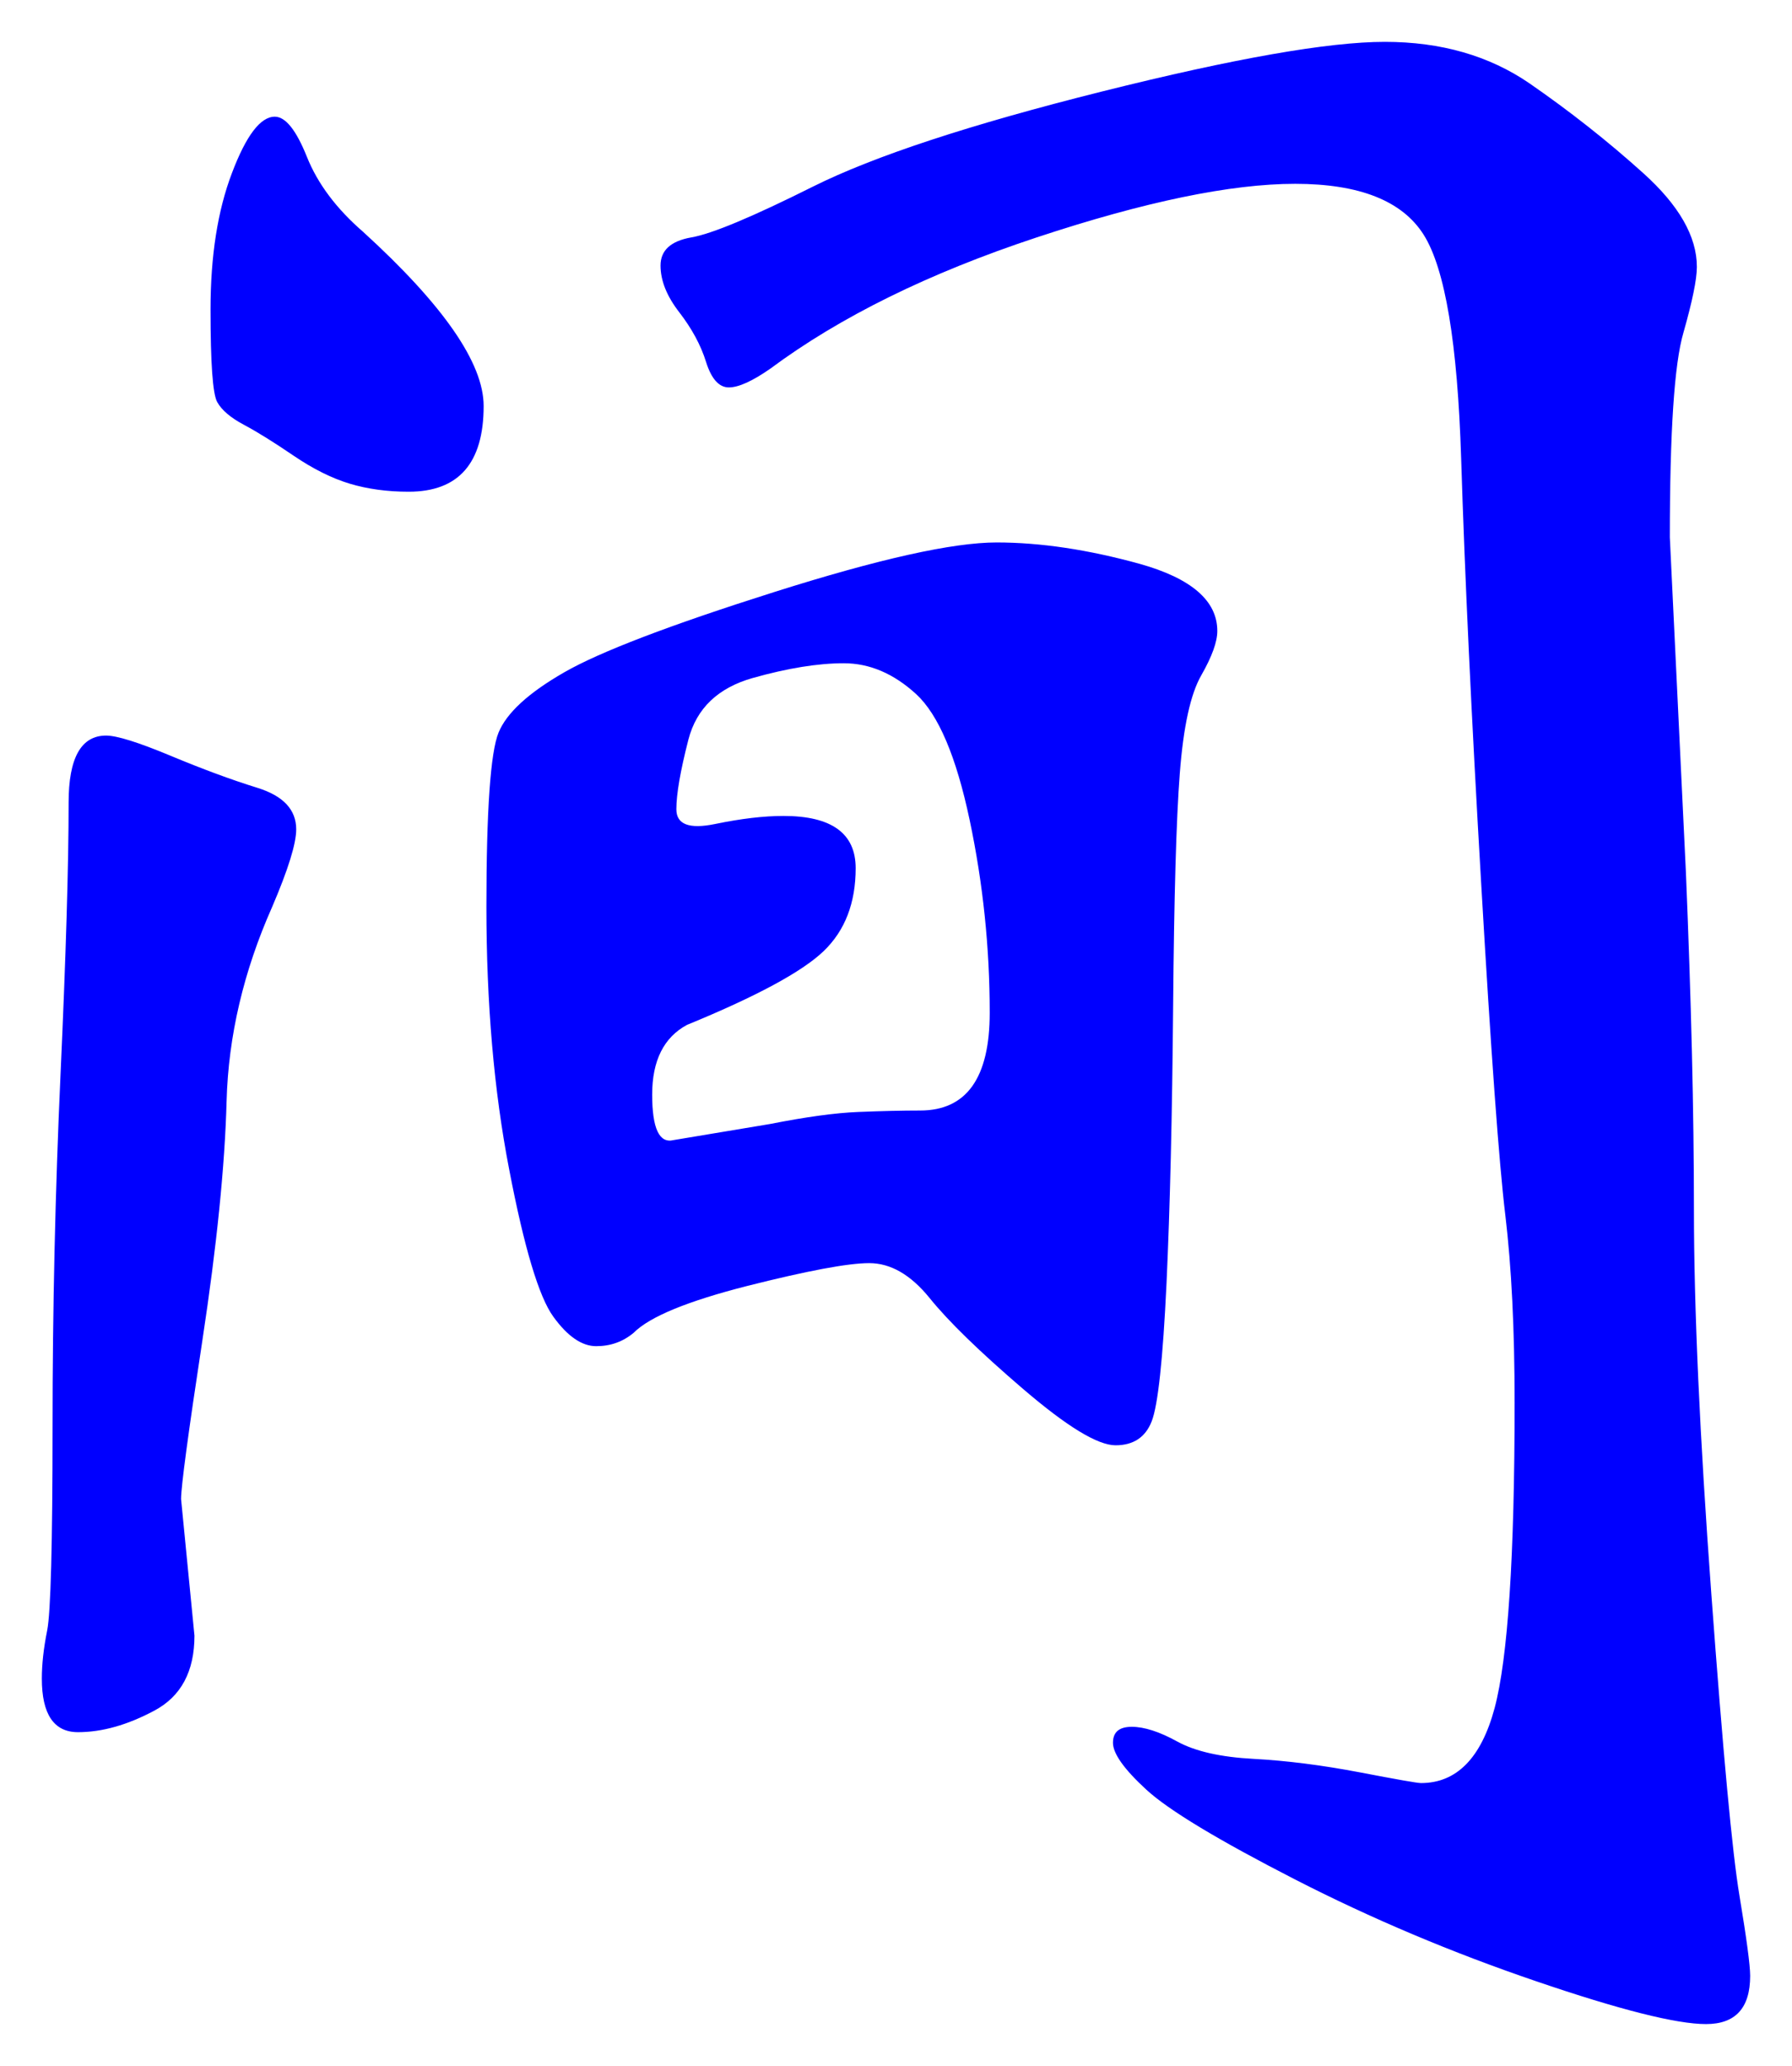 <svg xmlns="http://www.w3.org/2000/svg" xmlns:xlink="http://www.w3.org/1999/xlink" version="1.1" id="图层_1" x="0px" y="0px" width="21.416" height="24.679" viewBox="3.875 3.904 21.416 24.679" enable-background="new 0 0 30 30" xml:space="preserve">
<g>
	<path fill="#0000FF" d="M7.415,13.811c0,0.171-0.096,0.48-0.288,0.928c-0.341,0.768-0.523,1.541-0.544,2.32   c-0.021,0.779-0.118,1.729-0.288,2.848c-0.171,1.12-0.256,1.756-0.256,1.904l0.16,1.632c0,0.427-0.16,0.726-0.48,0.896   c-0.32,0.171-0.624,0.257-0.912,0.257s-0.432-0.214-0.432-0.64c0-0.171,0.021-0.363,0.064-0.576   c0.042-0.213,0.064-1.024,0.064-2.433c0-1.407,0.032-2.815,0.096-4.224s0.096-2.485,0.096-3.232c0-0.533,0.149-0.8,0.448-0.8   c0.128,0,0.384,0.08,0.768,0.24c0.384,0.16,0.73,0.288,1.04,0.384C7.26,13.411,7.415,13.576,7.415,13.811z M7.159,5.298   c0.128,0,0.256,0.16,0.384,0.48c0.128,0.32,0.352,0.619,0.672,0.896c0.96,0.875,1.44,1.568,1.44,2.08   c0,0.683-0.299,1.024-0.896,1.024c-0.256,0-0.491-0.032-0.704-0.096S7.617,9.506,7.383,9.347c-0.235-0.16-0.432-0.283-0.592-0.368   c-0.16-0.085-0.267-0.176-0.32-0.272c-0.054-0.096-0.08-0.464-0.08-1.104s0.085-1.184,0.256-1.632   C6.817,5.522,6.988,5.298,7.159,5.298z M18.423,11.442c0,0.128-0.063,0.304-0.191,0.528c-0.129,0.224-0.214,0.613-0.257,1.168   s-0.069,1.483-0.08,2.783c-0.011,1.303-0.037,2.406-0.079,3.313c-0.043,0.907-0.102,1.456-0.177,1.648   c-0.074,0.191-0.219,0.287-0.432,0.287c-0.214,0-0.581-0.224-1.104-0.672c-0.522-0.447-0.896-0.811-1.119-1.088   c-0.225-0.277-0.465-0.416-0.721-0.416s-0.741,0.092-1.456,0.272c-0.715,0.182-1.168,0.368-1.359,0.56   c-0.128,0.107-0.277,0.16-0.448,0.16s-0.342-0.117-0.512-0.352c-0.171-0.234-0.348-0.821-0.528-1.76   c-0.182-0.939-0.272-1.984-0.272-3.137c0-1.152,0.049-1.845,0.145-2.08s0.357-0.475,0.784-0.72c0.426-0.245,1.264-0.565,2.512-0.96   c1.248-0.395,2.133-0.592,2.656-0.592c0.522,0,1.093,0.085,1.712,0.256C18.113,10.813,18.423,11.08,18.423,11.442z M14.871,17.17   c0.555,0,0.832-0.389,0.832-1.168c0-0.778-0.08-1.546-0.24-2.303s-0.373-1.259-0.64-1.504c-0.268-0.245-0.556-0.368-0.864-0.368   c-0.31,0-0.672,0.059-1.088,0.176c-0.416,0.118-0.672,0.363-0.769,0.736c-0.096,0.374-0.144,0.651-0.144,0.832   c0,0.182,0.154,0.24,0.464,0.176s0.581-0.096,0.816-0.096c0.576,0,0.863,0.208,0.863,0.624s-0.128,0.747-0.384,0.992   s-0.8,0.539-1.632,0.88c-0.277,0.149-0.416,0.428-0.416,0.832c0,0.405,0.085,0.587,0.256,0.544l1.152-0.192   c0.427-0.084,0.778-0.133,1.056-0.144S14.657,17.17,14.871,17.17z M23.831,10.323l0.192,4c0.063,1.515,0.096,2.859,0.096,4.032   s0.069,2.704,0.208,4.592s0.25,3.089,0.336,3.601c0.085,0.512,0.128,0.832,0.128,0.959c0,0.385-0.176,0.576-0.528,0.576   c-0.352,0-1.029-0.17-2.031-0.512c-1.004-0.342-1.964-0.746-2.881-1.216s-1.509-0.827-1.775-1.071   c-0.268-0.246-0.4-0.433-0.4-0.561s0.074-0.191,0.225-0.191c0.148,0,0.33,0.058,0.544,0.176c0.213,0.117,0.517,0.186,0.912,0.207   c0.394,0.021,0.815,0.075,1.264,0.16c0.448,0.086,0.692,0.129,0.736,0.129c0.426,0,0.72-0.3,0.88-0.896   c0.159-0.598,0.239-1.813,0.239-3.648c0-0.874-0.037-1.621-0.111-2.24c-0.075-0.618-0.171-1.936-0.288-3.952   c-0.118-2.016-0.197-3.712-0.24-5.088s-0.192-2.267-0.448-2.672c-0.256-0.405-0.768-0.608-1.536-0.608   c-0.768,0-1.797,0.213-3.088,0.64c-1.291,0.427-2.352,0.95-3.184,1.568c-0.214,0.149-0.379,0.224-0.496,0.224   s-0.208-0.101-0.272-0.304c-0.063-0.203-0.171-0.4-0.319-0.592c-0.149-0.192-0.225-0.378-0.225-0.56s0.123-0.293,0.368-0.336   c0.245-0.042,0.73-0.245,1.456-0.608c0.726-0.362,1.877-0.741,3.456-1.136c1.579-0.395,2.704-0.592,3.376-0.592   s1.248,0.166,1.729,0.496c0.479,0.331,0.933,0.688,1.359,1.072c0.427,0.384,0.641,0.757,0.641,1.12c0,0.15-0.054,0.411-0.16,0.784   C23.884,8.248,23.831,9.064,23.831,10.323z" stroke-width="1"/>
</g>
</svg>
